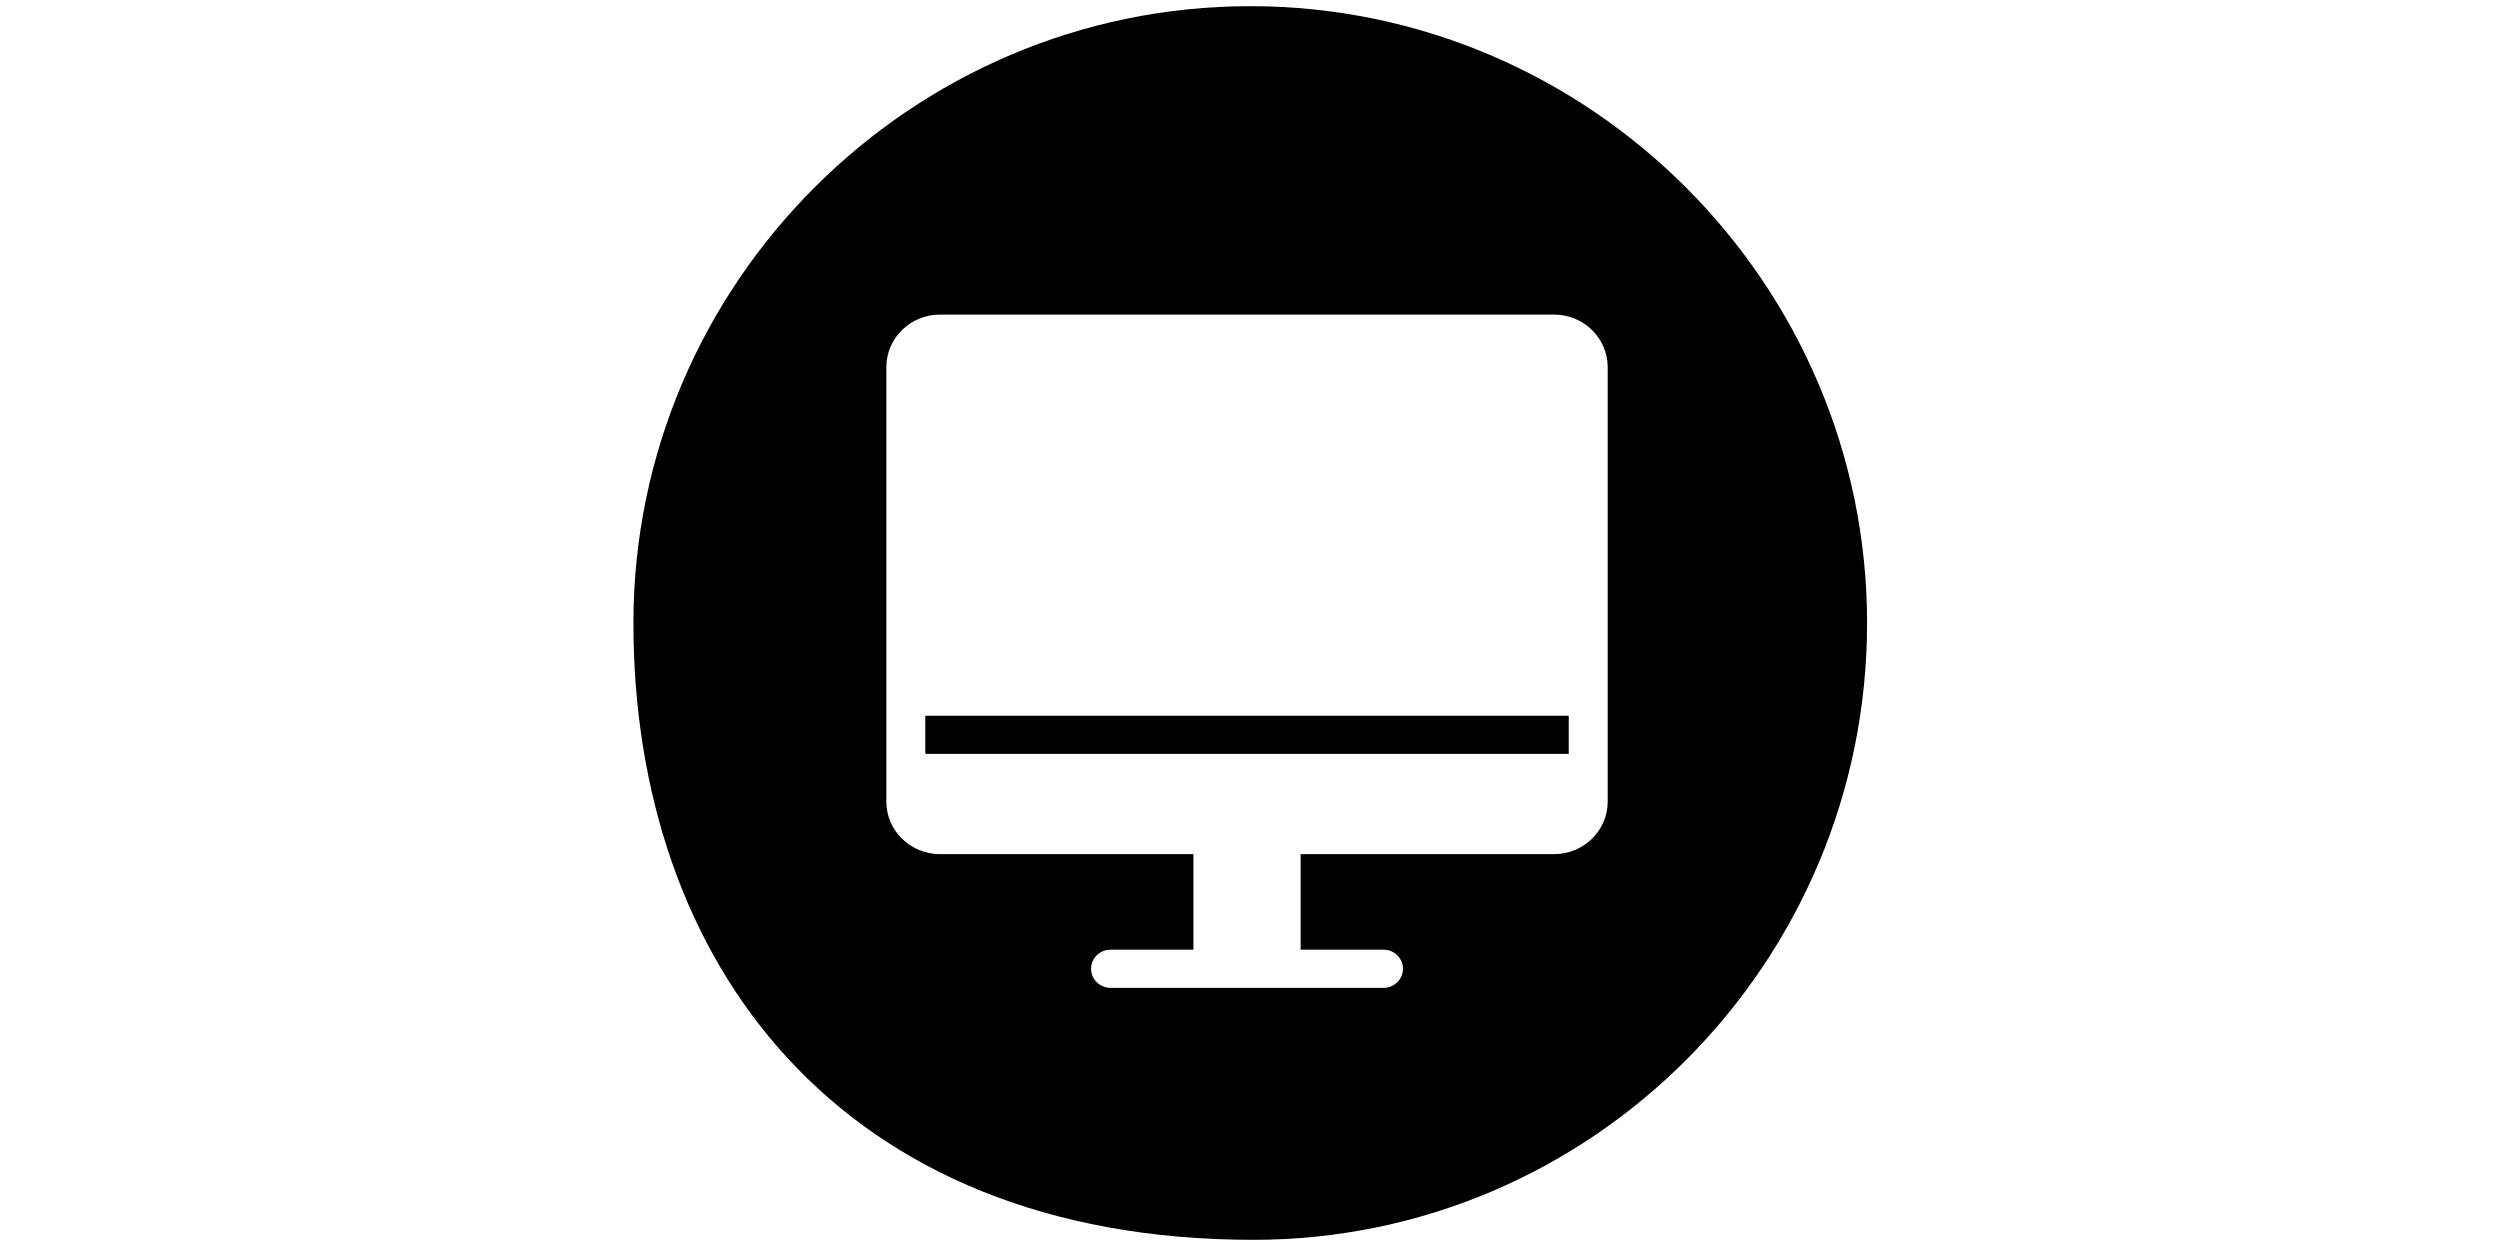 <?xml version="1.0" standalone="no"?><!DOCTYPE svg PUBLIC "-//W3C//DTD SVG 1.1//EN" "http://www.w3.org/Graphics/SVG/1.1/DTD/svg11.dtd"><svg class="icon" height="512" viewBox="0 0 1024 1024" version="1.1" xmlns="http://www.w3.org/2000/svg"><path d="M246.013 586.304h527.096v31.263H246.013zM512.207 5.061C234.286 5.061 6.897 232.448 6.897 510.372c0 277.914 168.507 505.3 507.871 505.3 277.914 0 502.743-227.384 502.743-505.3 0-277.924-227.389-505.311-505.303-505.311z m292.818 651.638c0 23.721-19.697 43.016-43.907 43.016H553.472v78.264h67.894c8.814 0 15.959 6.999 15.959 15.634s-7.145 15.634-15.959 15.634h-223.606c-8.812 0-15.956-6.999-15.956-15.634s7.145-15.634 15.956-15.634h67.894v-78.264h-207.647c-24.212 0-43.909-19.295-43.909-43.016V300.728c0-23.718 19.697-43.016 43.909-43.016h503.109c24.21 0 43.907 19.297 43.907 43.016v355.971z" /></svg>